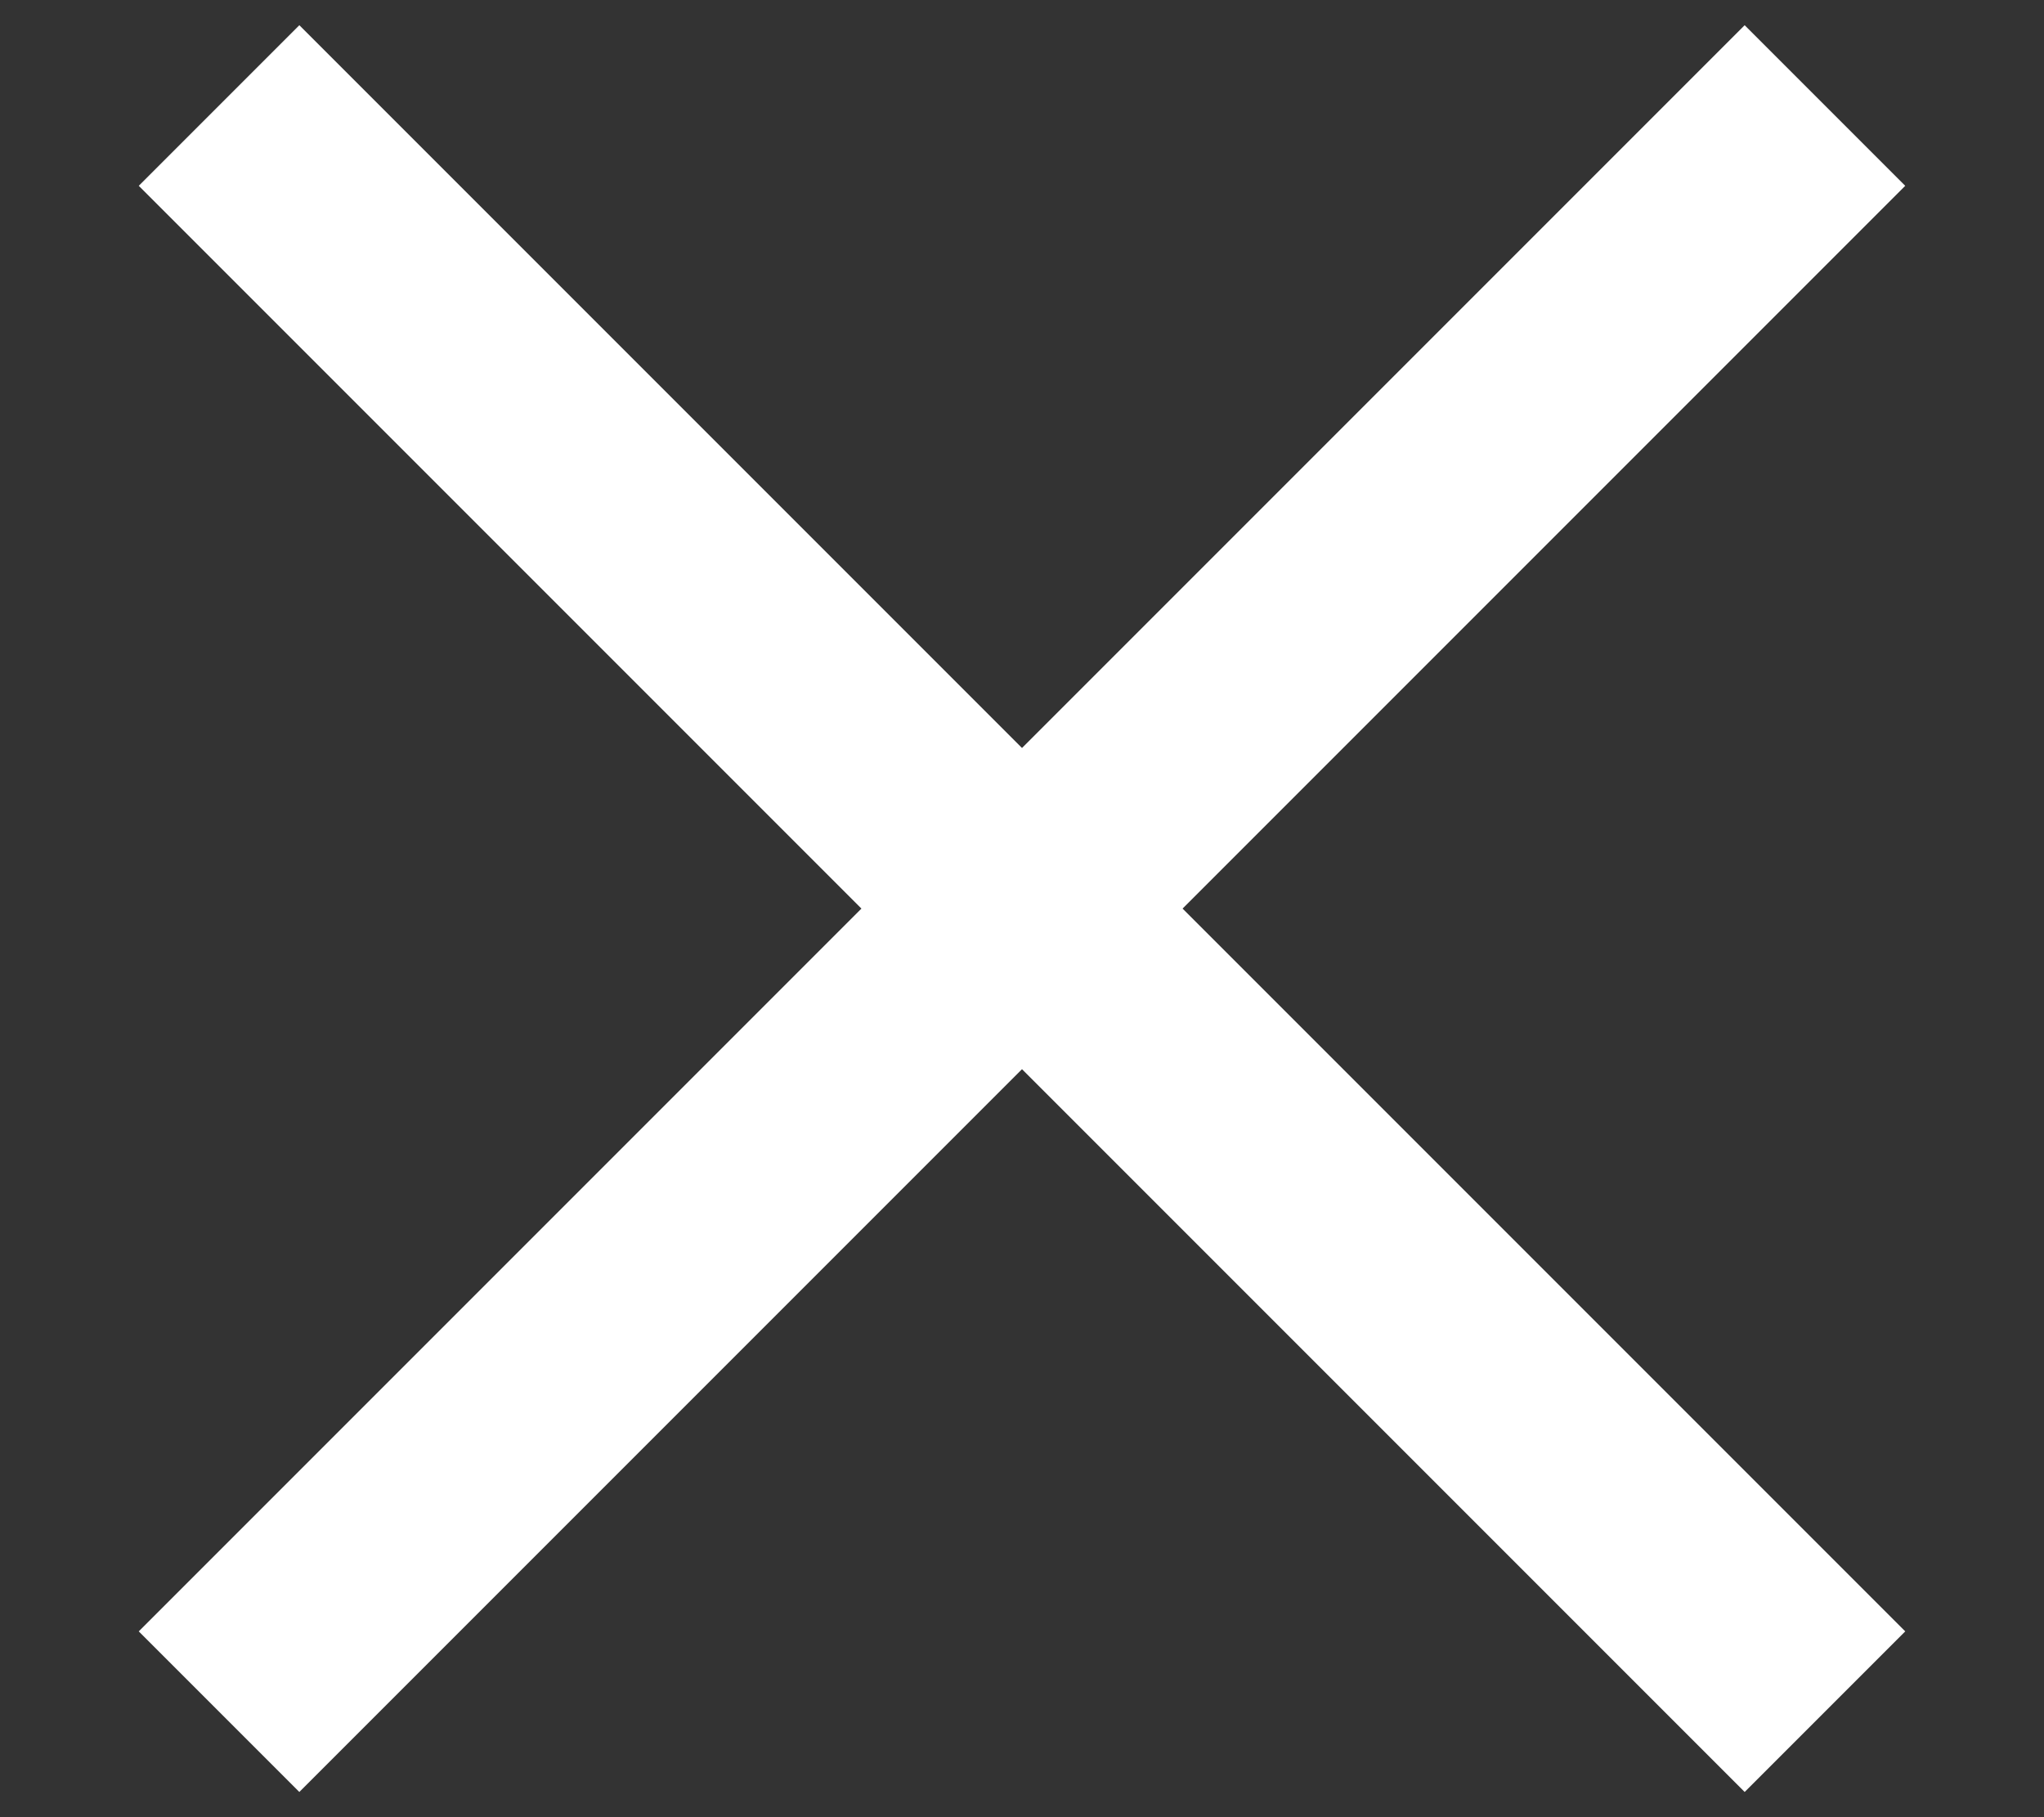 <svg xmlns="http://www.w3.org/2000/svg" xmlns:xlink="http://www.w3.org/1999/xlink" preserveAspectRatio="xMidYMid" width="9" height="8" viewBox="0 0 9 8">
  <rect x="0" y="0" width="9" height="8" fill="#333333" stroke="none"/>
  <defs>
    <style>
      .cls-1 {
        fill: #fff;
        fill-rule: evenodd;
      }
    </style>
  </defs>
  <path d="M8.389,7.182 L7.682,7.889 L4.500,4.707 L1.318,7.889 L0.611,7.182 L3.793,4.000 L0.611,0.818 L1.318,0.111 L4.500,3.293 L7.682,0.111 L8.389,0.818 L5.207,4.000 L8.389,7.182 Z" class="cls-1"/>
</svg>
